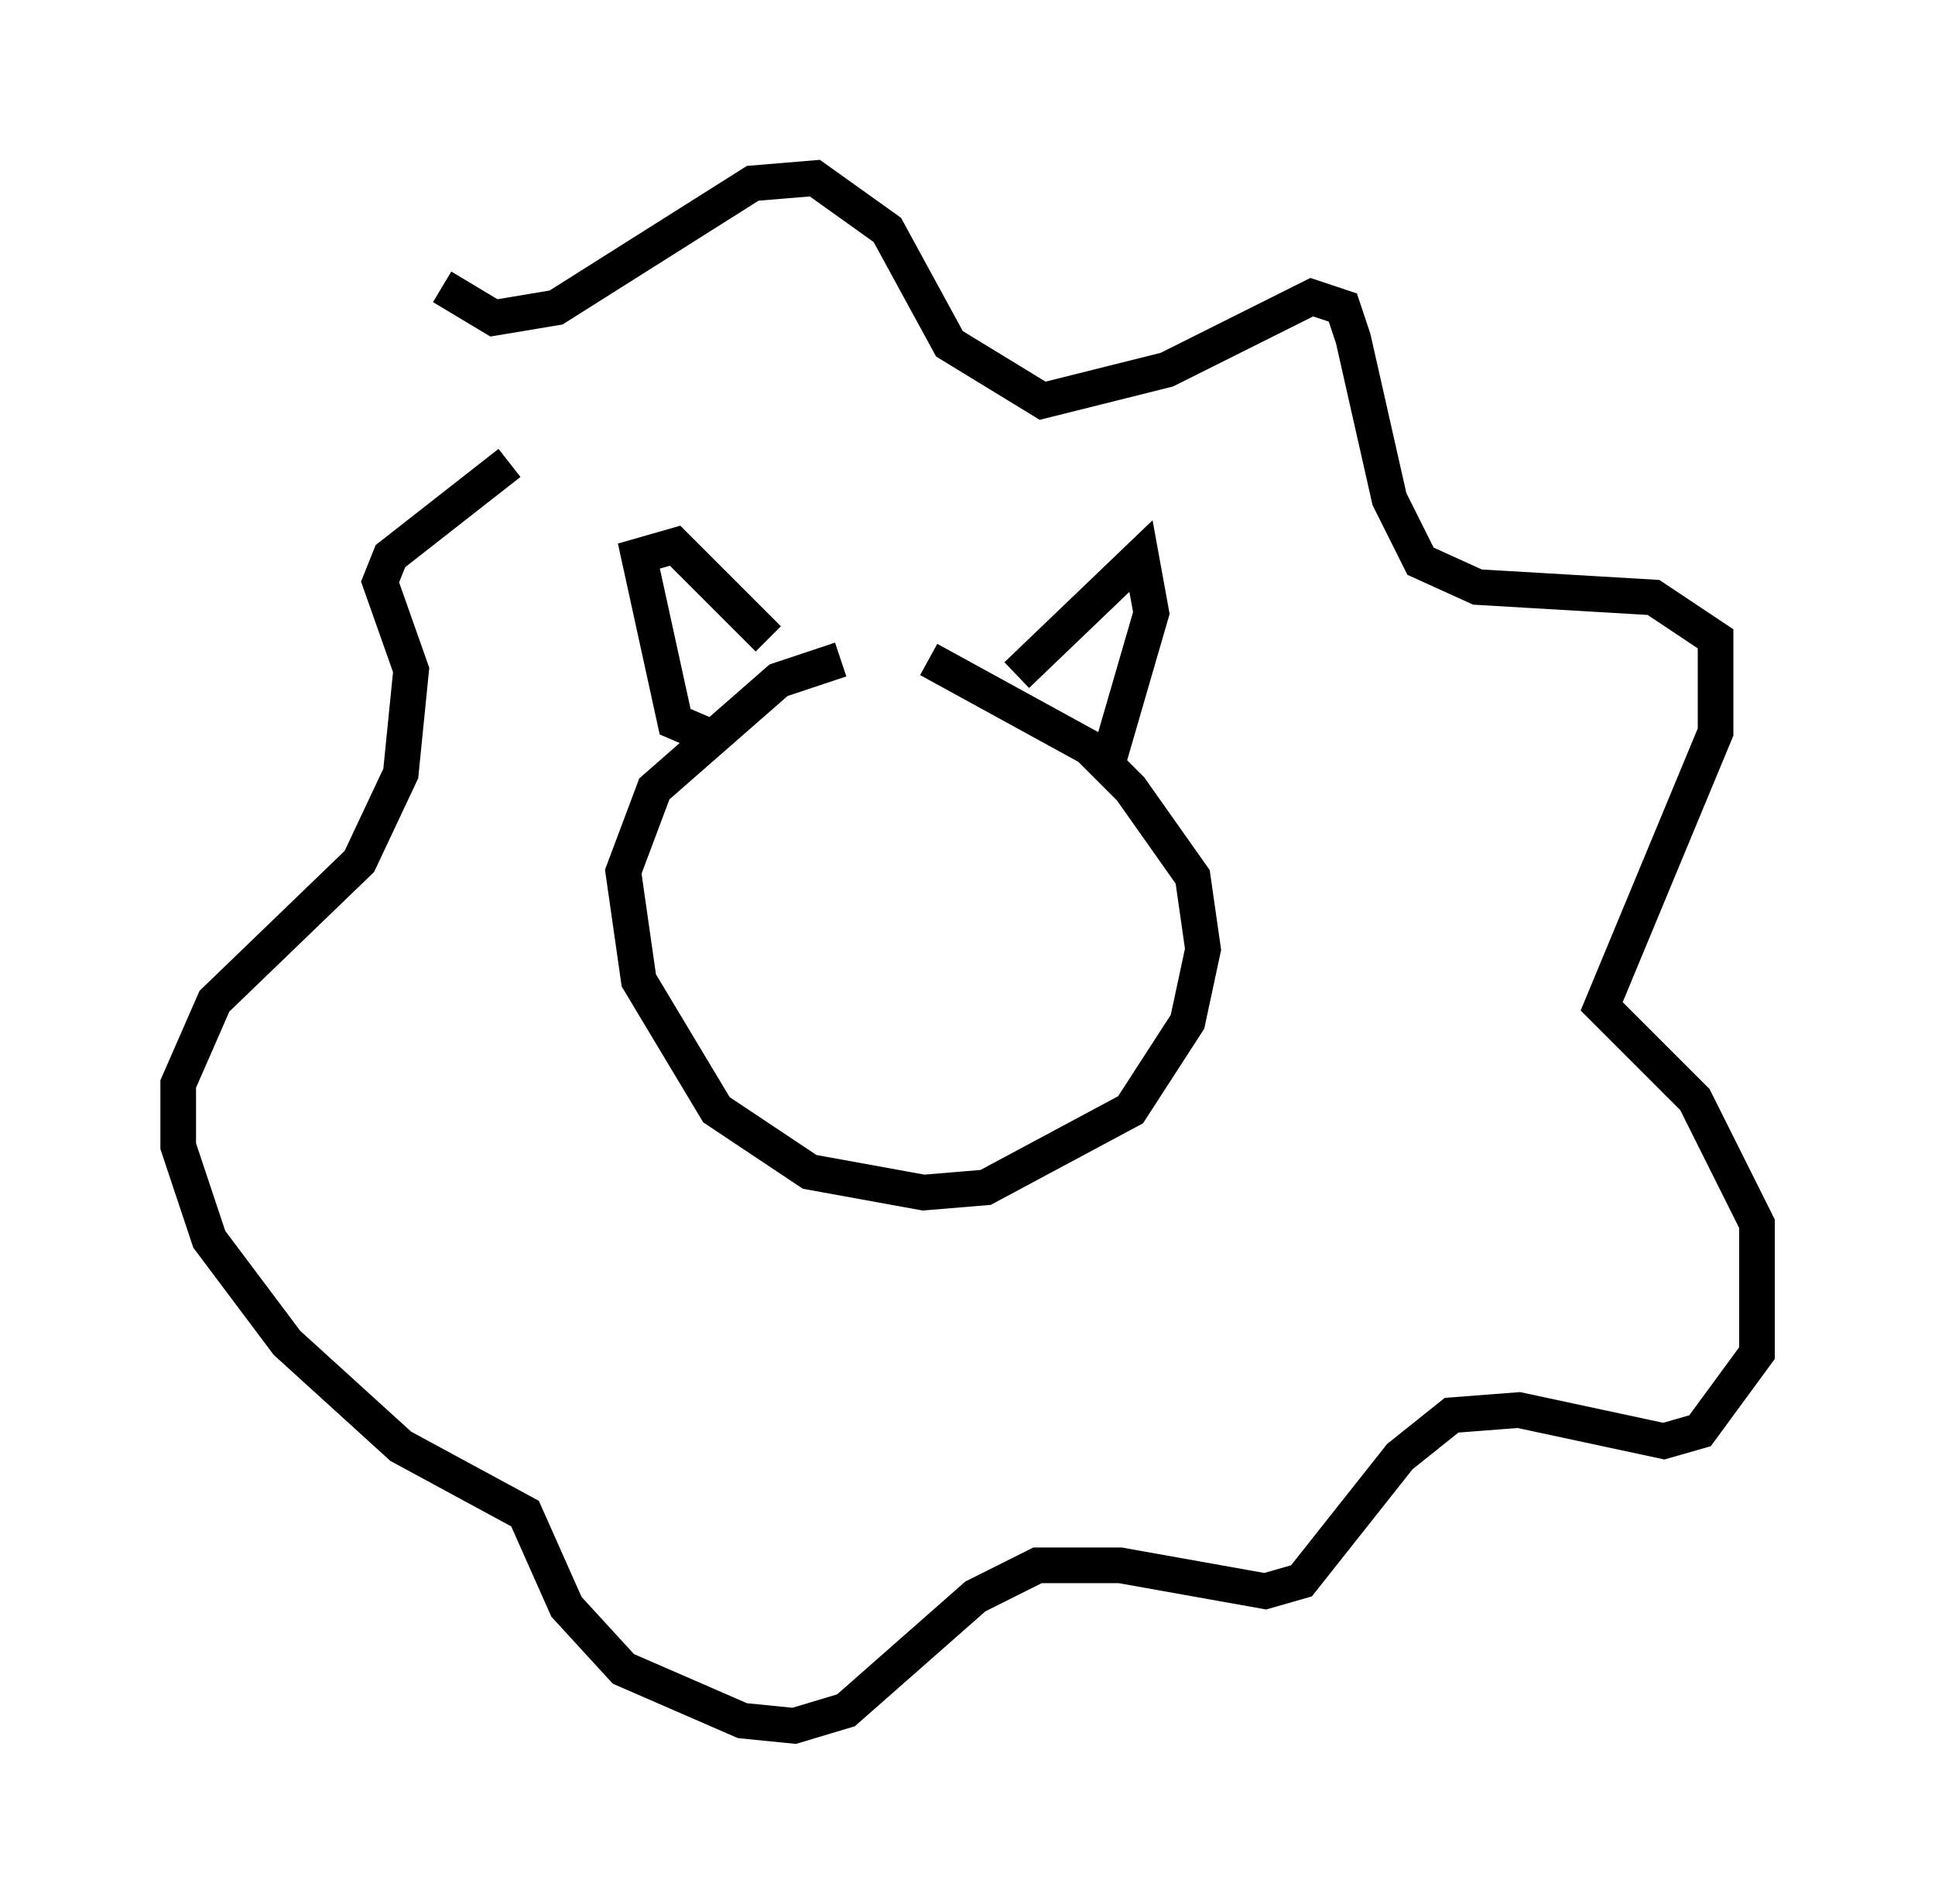 <?xml version="1.0" encoding="utf-8" ?>
<svg baseProfile="full" height="53.43" version="1.1" width="54.302" xmlns="http://www.w3.org/2000/svg" xmlns:ev="http://www.w3.org/2001/xml-events" xmlns:xlink="http://www.w3.org/1999/xlink"><defs /><rect fill="white" height="53.43" width="54.302" x="0" y="0" /><path d="M27.804, 18.508 m-4.212, 0.0 l-1.743, 0.581 -3.486, 3.05 l-0.872, 2.324 0.436, 3.05 l2.179, 3.631 2.615, 1.743 l3.196, 0.581 1.743, -0.145 l4.067, -2.179 1.598, -2.469 l0.436, -2.034 -0.291, -2.034 l-1.743, -2.469 -1.162, -1.162 l-4.503, -2.469 m-13.654, -10.458 l1.453, 0.872 1.743, -0.291 l5.52, -3.486 1.743, -0.145 l2.034, 1.453 1.743, 3.196 l2.615, 1.598 3.486, -0.872 l4.067, -2.034 0.872, 0.291 l0.291, 0.872 1.017, 4.503 l0.872, 1.743 1.598, 0.726 l4.939, 0.291 1.743, 1.162 l0.0, 2.615 -3.196, 7.698 l2.615, 2.615 1.743, 3.486 l0.0, 3.631 -1.598, 2.179 l-1.017, 0.291 -4.067, -0.872 l-1.888, 0.145 -1.453, 1.162 l-2.76, 3.486 -1.017, 0.291 l-4.067, -0.726 -2.324, 0.0 l-1.743, 0.872 -3.631, 3.196 l-1.453, 0.436 -1.453, -0.145 l-3.341, -1.453 -1.598, -1.743 l-1.162, -2.615 -3.486, -1.888 l-3.196, -2.905 -2.179, -2.905 l-0.872, -2.615 0.0, -1.743 l1.017, -2.324 4.067, -3.922 l1.162, -2.469 0.291, -2.905 l-0.872, -2.469 0.291, -0.726 l3.341, -2.615 m5.665, 7.698 l-1.017, -0.436 -1.017, -4.648 l1.017, -0.291 2.615, 2.615 m6.972, 1.017 l3.486, -3.341 0.291, 1.598 l-1.307, 4.503 " fill="none" stroke="black" stroke-width="1" /></svg>